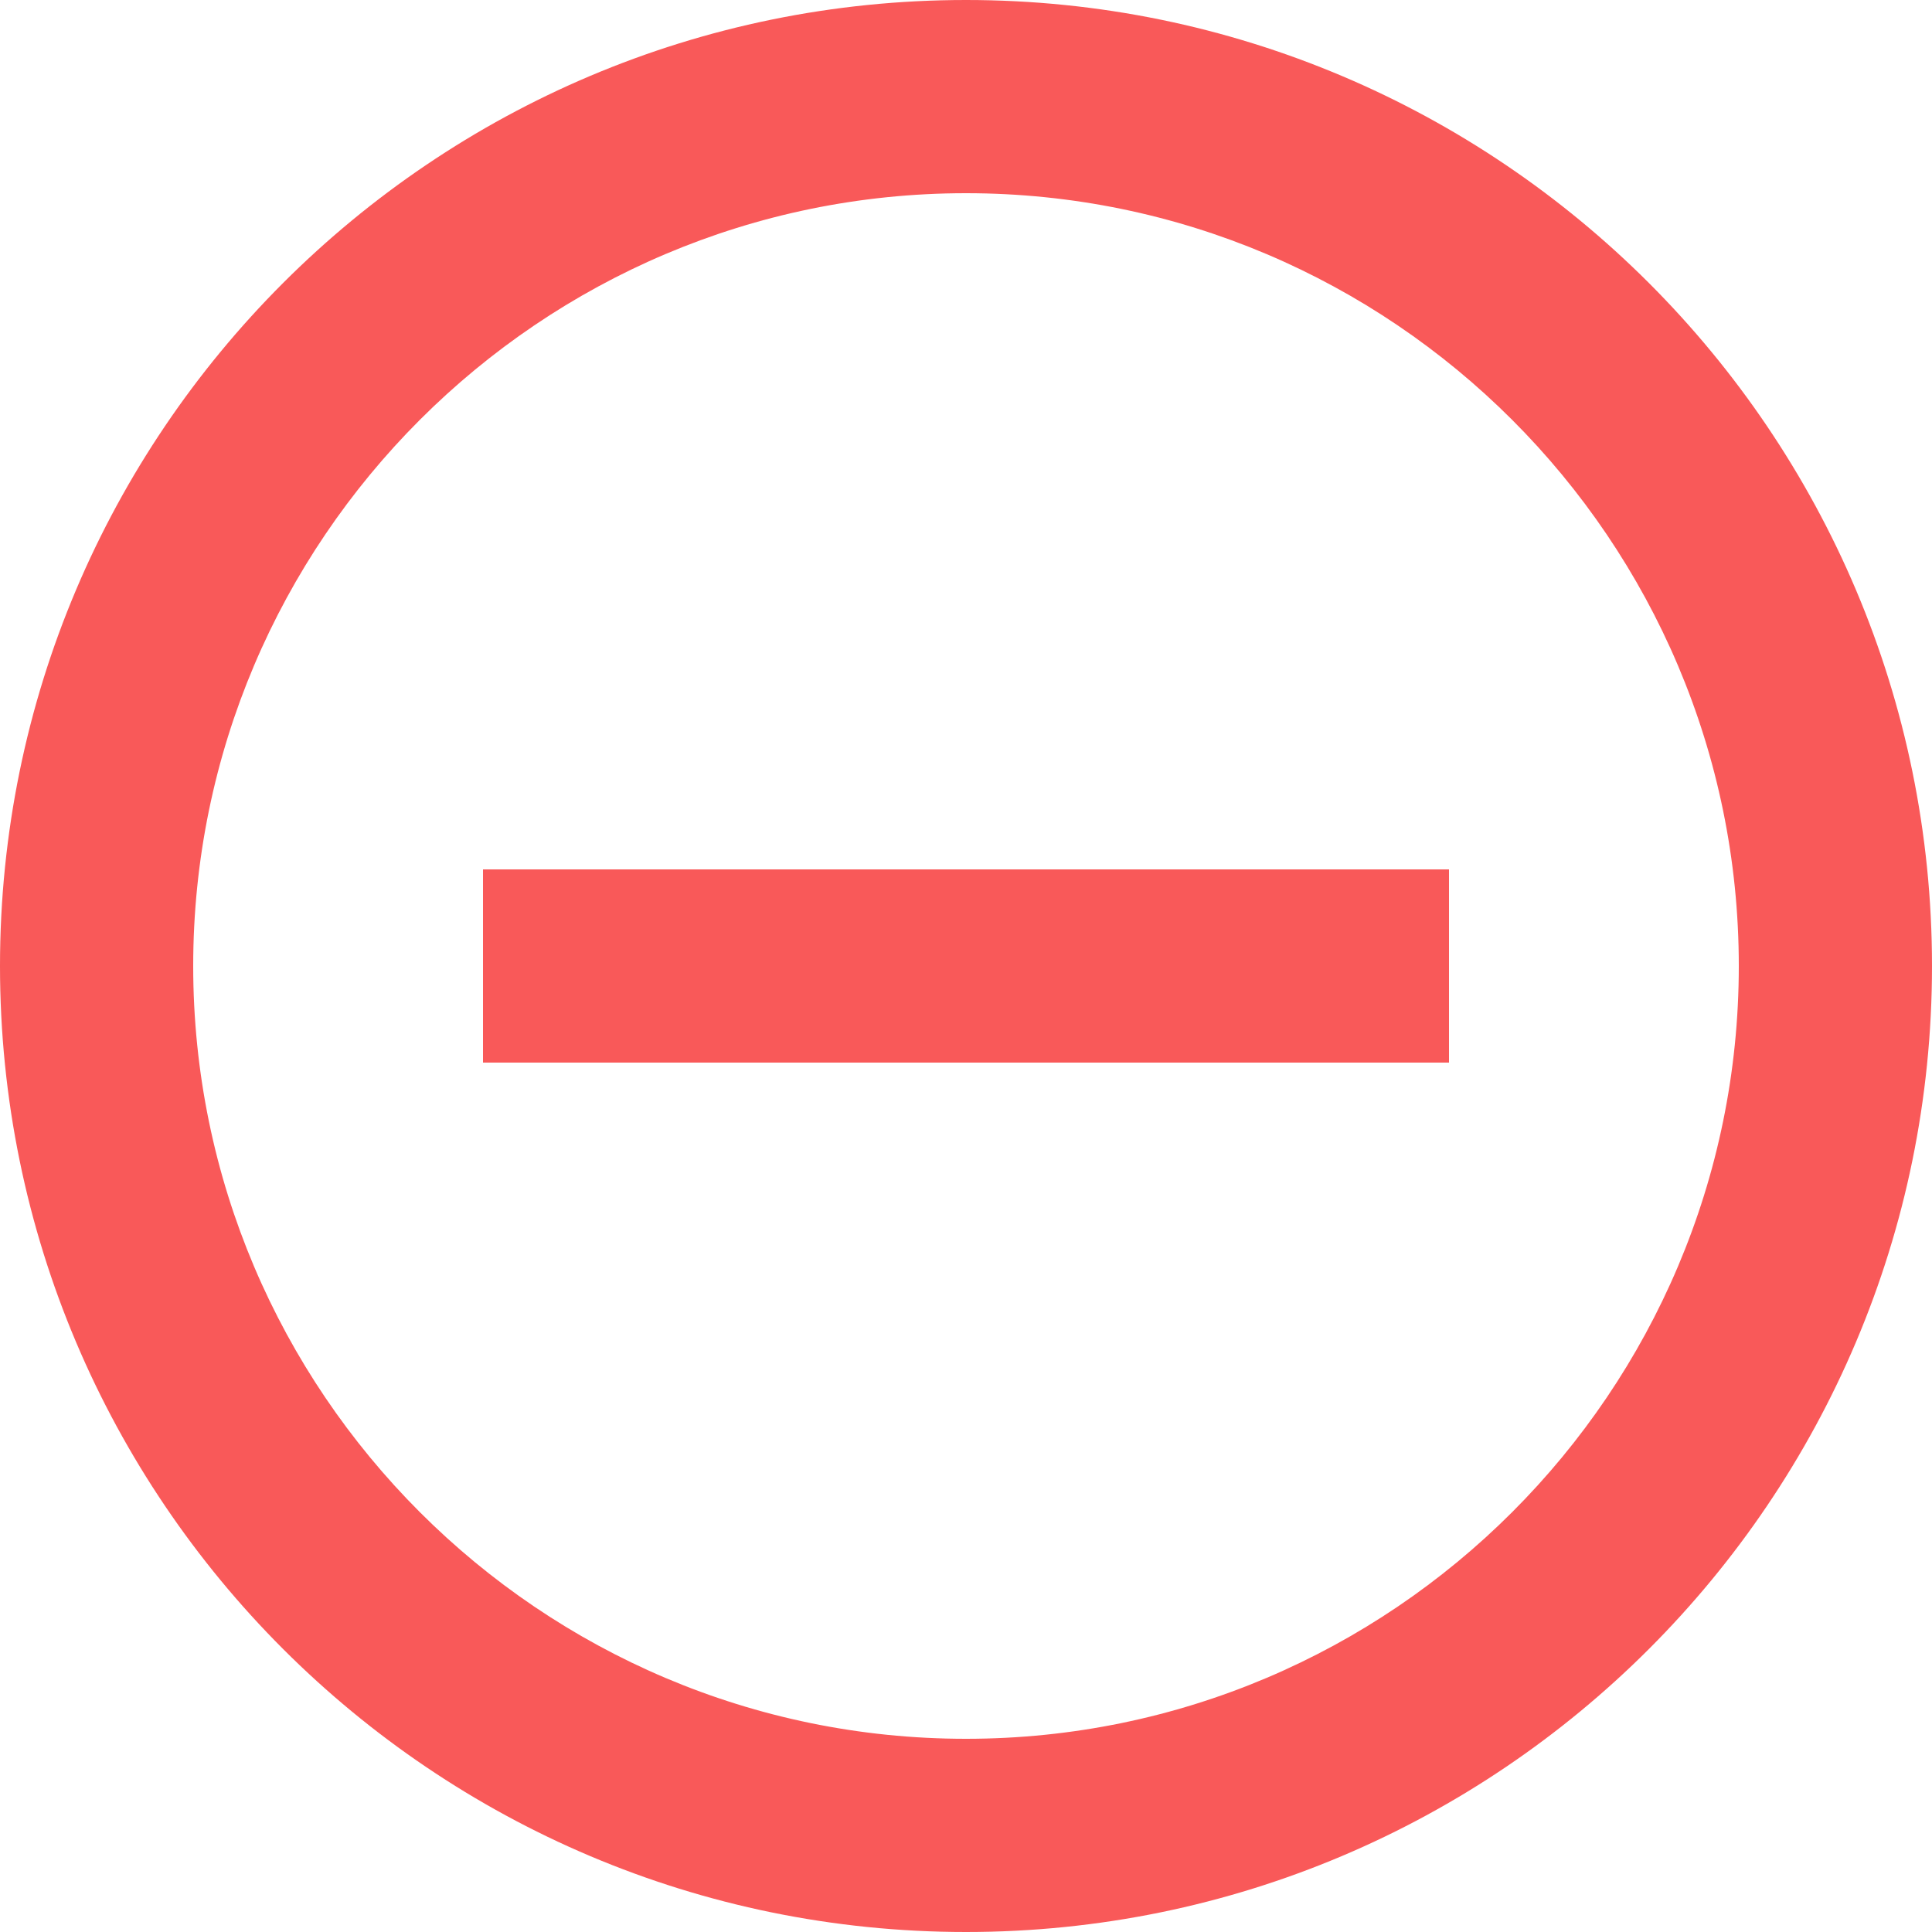 <?xml version="1.0" encoding="UTF-8" standalone="no"?>
<svg width="12px" height="12px" viewBox="0 0 12 12" version="1.1" xmlns="http://www.w3.org/2000/svg" xmlns:xlink="http://www.w3.org/1999/xlink">
    <!-- Generator: Sketch 43.2 (39069) - http://www.bohemiancoding.com/sketch -->
    <title>Fill 83</title>
    <desc>Created with Sketch.</desc>
    <defs></defs>
    <g id="Page-1" stroke="none" stroke-width="1" fill="none" fill-rule="evenodd">
        <g id="Facile-Tables" transform="translate(-840, -960)" fill="#F95959">
            <g id="Group-12-Copy-20" transform="translate(835, 952)">
                <path d="M8,14.6 L14,14.6 L14,13.4 L8,13.4 L8,14.6 Z M11,8 C7.688,8 5,10.688 5,14 C5,17.312 7.688,20 11,20 C14.312,20 17,17.312 17,14 C17,10.688 14.312,8 11,8 L11,8 Z M11,18.8 C8.354,18.8 6.2,16.646 6.2,14 C6.2,11.354 8.354,9.2 11,9.2 C13.646,9.2 15.8,11.354 15.8,14 C15.8,16.646 13.646,18.8 11,18.8 L11,18.8 Z" id="Fill-83"></path>
            </g>
        </g>
    </g>
</svg>